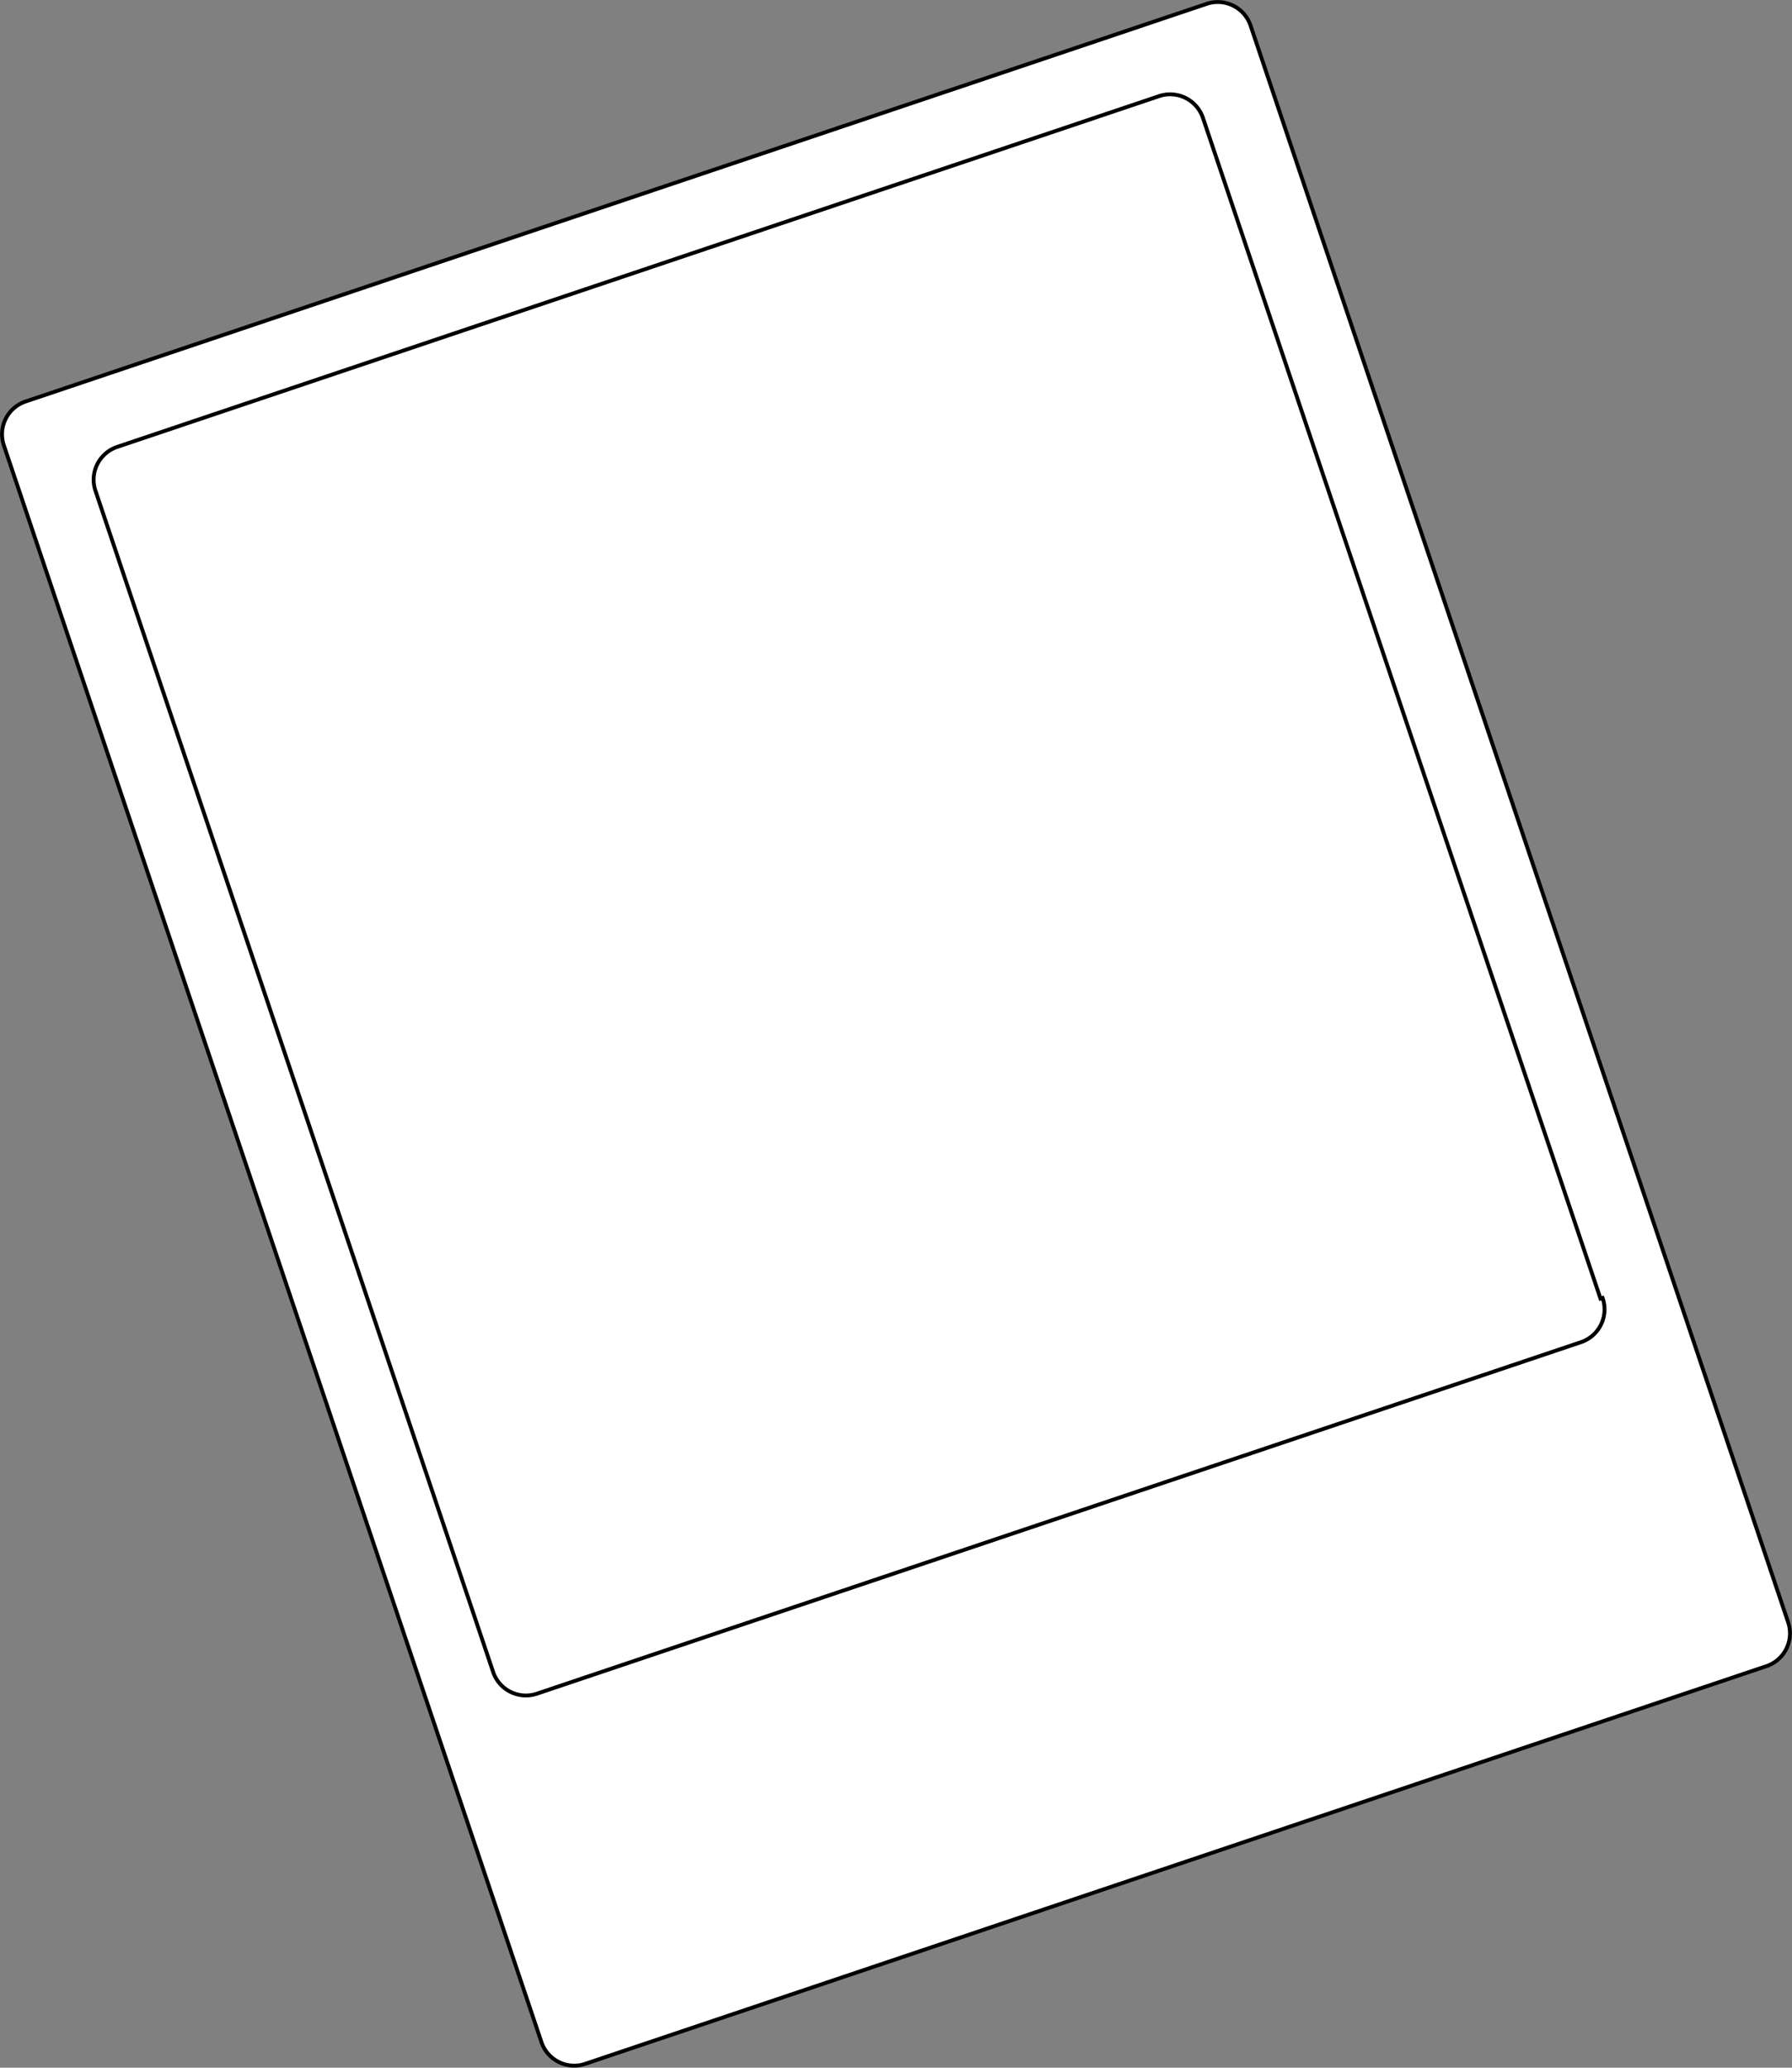<svg xmlns="http://www.w3.org/2000/svg" width="464.283" height="535.703" viewBox="0 0 464.283 535.703">
  <rect x="0" y="0" width="464.283" height="535.703" fill="#808080" stroke="none"/>
  <g id="Group_418" data-name="Group 418" transform="translate(309.012 -1153.063)">
    <rect id="Rectangle_98" data-name="Rectangle 98" width="321.049" height="361.748" transform="matrix(0.948, -0.319, 0.319, 0.948, -298.742, 1267.122)" fill="#fff" stroke="#000" stroke-miterlimit="10" stroke-width="1"/>
    <path id="Path_1578" data-name="Path 1578" d="M3.53,1154.092l-305.782,102.948a8.972,8.972,0,0,0-5.8,11.288l.075.225L-168.778,1682a8.959,8.959,0,0,0,11.262,5.812l.247-.083,305.782-102.944a8.975,8.975,0,0,0,5.8-11.288l-.075-.225-139.2-413.449a8.979,8.979,0,0,0-11.288-5.807Zm102.662,335.241a8.966,8.966,0,0,1-5.494,11.43l-.234.08-270.247,90.985a8.973,8.973,0,0,1-11.438-5.495l-.075-.233-102.948-305.782a8.966,8.966,0,0,1,5.494-11.434l.234-.079,269.7-90.8a8.972,8.972,0,0,1,11.434,5.5l.079.225L105.65,1489.51Z" transform="translate(0 0)" fill="#fff" stroke="#000" stroke-miterlimit="10" stroke-width="1"/>
  </g>
</svg>
